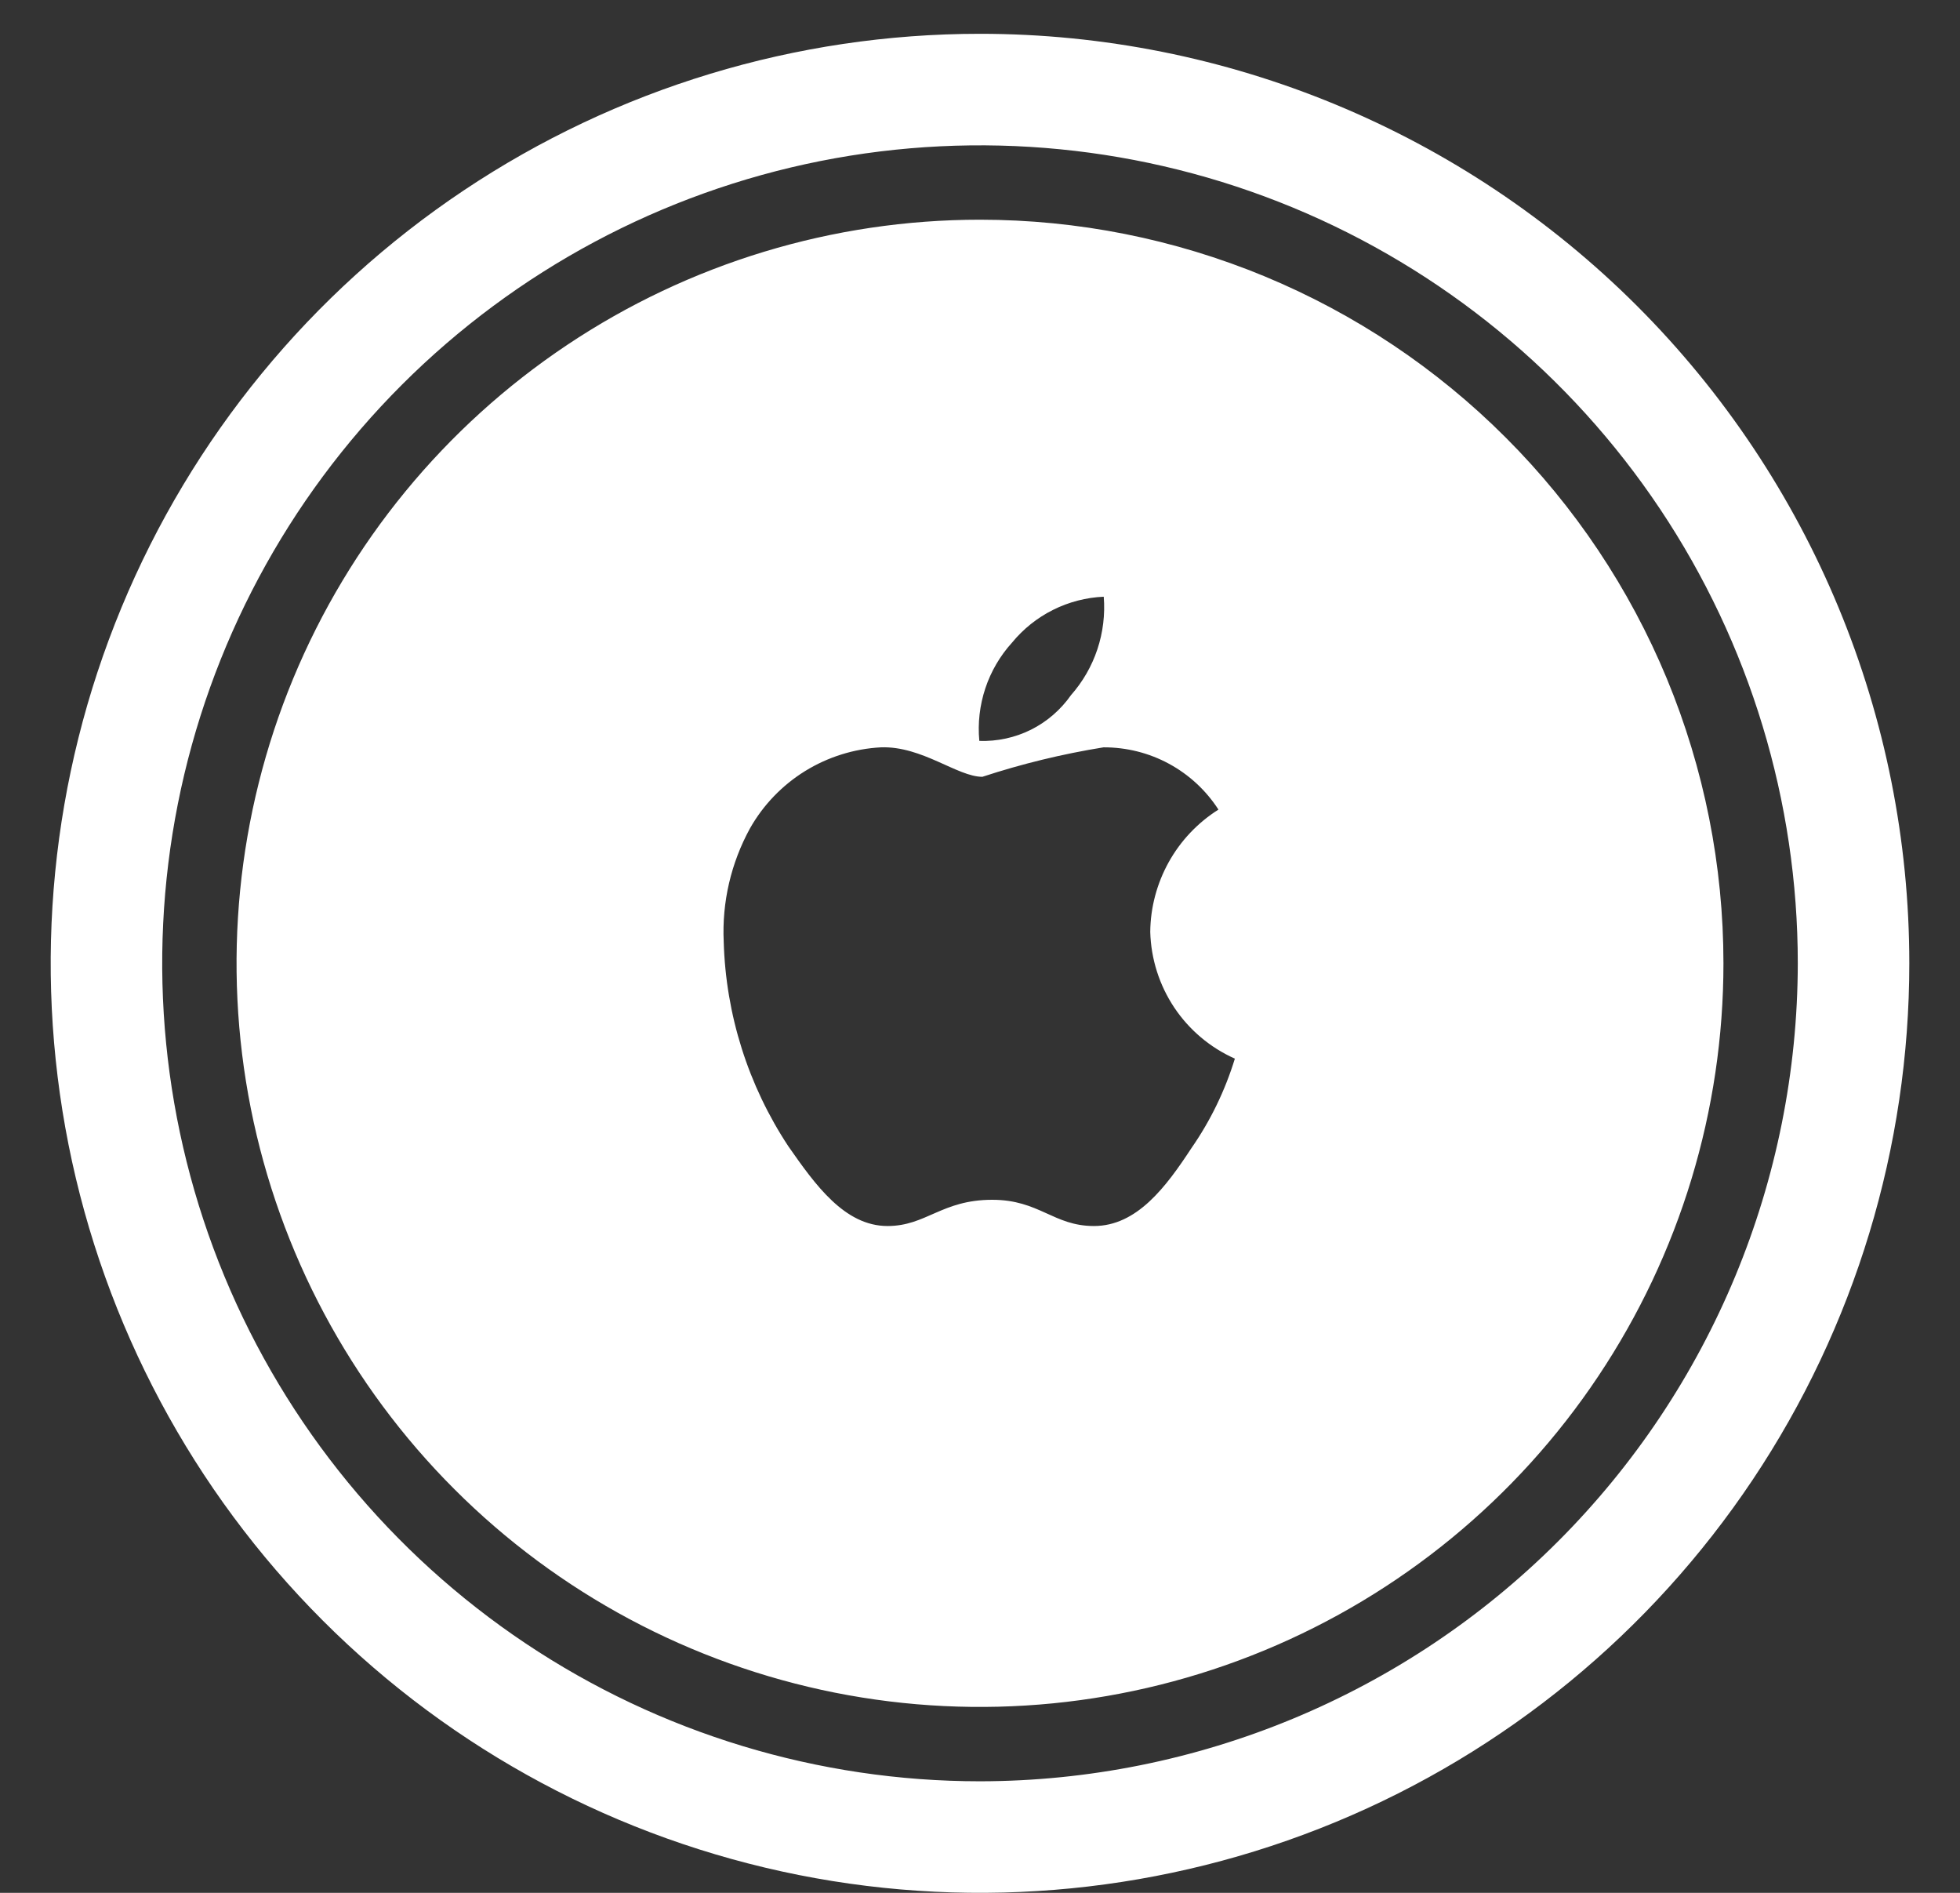 <svg width="29" height="28" viewBox="0 0 29 28" fill="none" xmlns="http://www.w3.org/2000/svg">
<rect x="0" y="0" width="29" height="28" fill="#333333" stroke="none"/>
<path d="M14.5 0.5C11.78 0.5 9.122 1.306 6.861 2.817C4.6 4.328 2.837 6.476 1.797 8.988C0.756 11.501 0.484 14.265 1.014 16.933C1.545 19.6 2.854 22.05 4.777 23.973C6.7 25.896 9.15 27.205 11.818 27.736C14.485 28.266 17.249 27.994 19.762 26.953C22.274 25.913 24.422 24.15 25.933 21.889C27.444 19.628 28.25 16.97 28.25 14.25C28.25 10.603 26.801 7.106 24.223 4.527C21.644 1.949 18.147 0.5 14.5 0.5ZM14.5 26.35C12.107 26.35 9.767 25.64 7.778 24.311C5.788 22.981 4.237 21.091 3.321 18.881C2.405 16.669 2.166 14.237 2.632 11.889C3.099 9.542 4.252 7.386 5.944 5.694C7.636 4.002 9.792 2.849 12.139 2.382C14.487 1.916 16.919 2.155 19.131 3.071C21.341 3.987 23.231 5.538 24.561 7.528C25.89 9.517 26.6 11.857 26.6 14.25C26.596 17.458 25.32 20.534 23.052 22.802C20.784 25.07 17.708 26.346 14.5 26.35ZM14.5 3.25C12.324 3.25 10.198 3.895 8.389 5.104C6.58 6.313 5.17 8.03 4.337 10.04C3.505 12.05 3.287 14.262 3.711 16.396C4.136 18.53 5.183 20.49 6.722 22.028C8.26 23.567 10.22 24.614 12.354 25.039C14.488 25.463 16.7 25.245 18.709 24.413C20.72 23.58 22.438 22.17 23.646 20.361C24.855 18.552 25.5 16.426 25.5 14.25C25.5 12.806 25.215 11.375 24.663 10.04C24.11 8.706 23.3 7.493 22.278 6.472C21.257 5.45 20.044 4.64 18.709 4.087C17.375 3.535 15.944 3.25 14.5 3.25ZM14.974 9.506C15.14 9.304 15.346 9.139 15.58 9.022C15.814 8.905 16.07 8.838 16.331 8.827C16.352 9.09 16.32 9.354 16.237 9.604C16.154 9.854 16.021 10.085 15.847 10.282C15.695 10.499 15.492 10.675 15.255 10.794C15.018 10.912 14.755 10.969 14.49 10.96C14.465 10.697 14.496 10.432 14.579 10.182C14.662 9.932 14.797 9.701 14.974 9.506ZM17.628 16.984C17.252 17.558 16.821 18.136 16.186 18.136C15.586 18.136 15.378 17.748 14.681 17.748C13.932 17.748 13.705 18.136 13.132 18.136C12.497 18.136 12.063 17.527 11.666 16.959C11.07 16.058 10.738 15.008 10.708 13.928C10.681 13.345 10.816 12.767 11.096 12.255C11.292 11.908 11.573 11.616 11.912 11.406C12.251 11.197 12.637 11.076 13.035 11.055C13.644 11.034 14.166 11.491 14.535 11.491C15.12 11.299 15.72 11.153 16.328 11.055C16.666 11.054 16.999 11.137 17.296 11.298C17.593 11.459 17.845 11.692 18.028 11.976C17.722 12.169 17.469 12.436 17.293 12.752C17.117 13.069 17.022 13.424 17.019 13.786C17.03 14.185 17.153 14.572 17.374 14.904C17.596 15.236 17.907 15.498 18.271 15.66C18.126 16.132 17.91 16.579 17.628 16.984Z" fill="white"/>
</svg>
